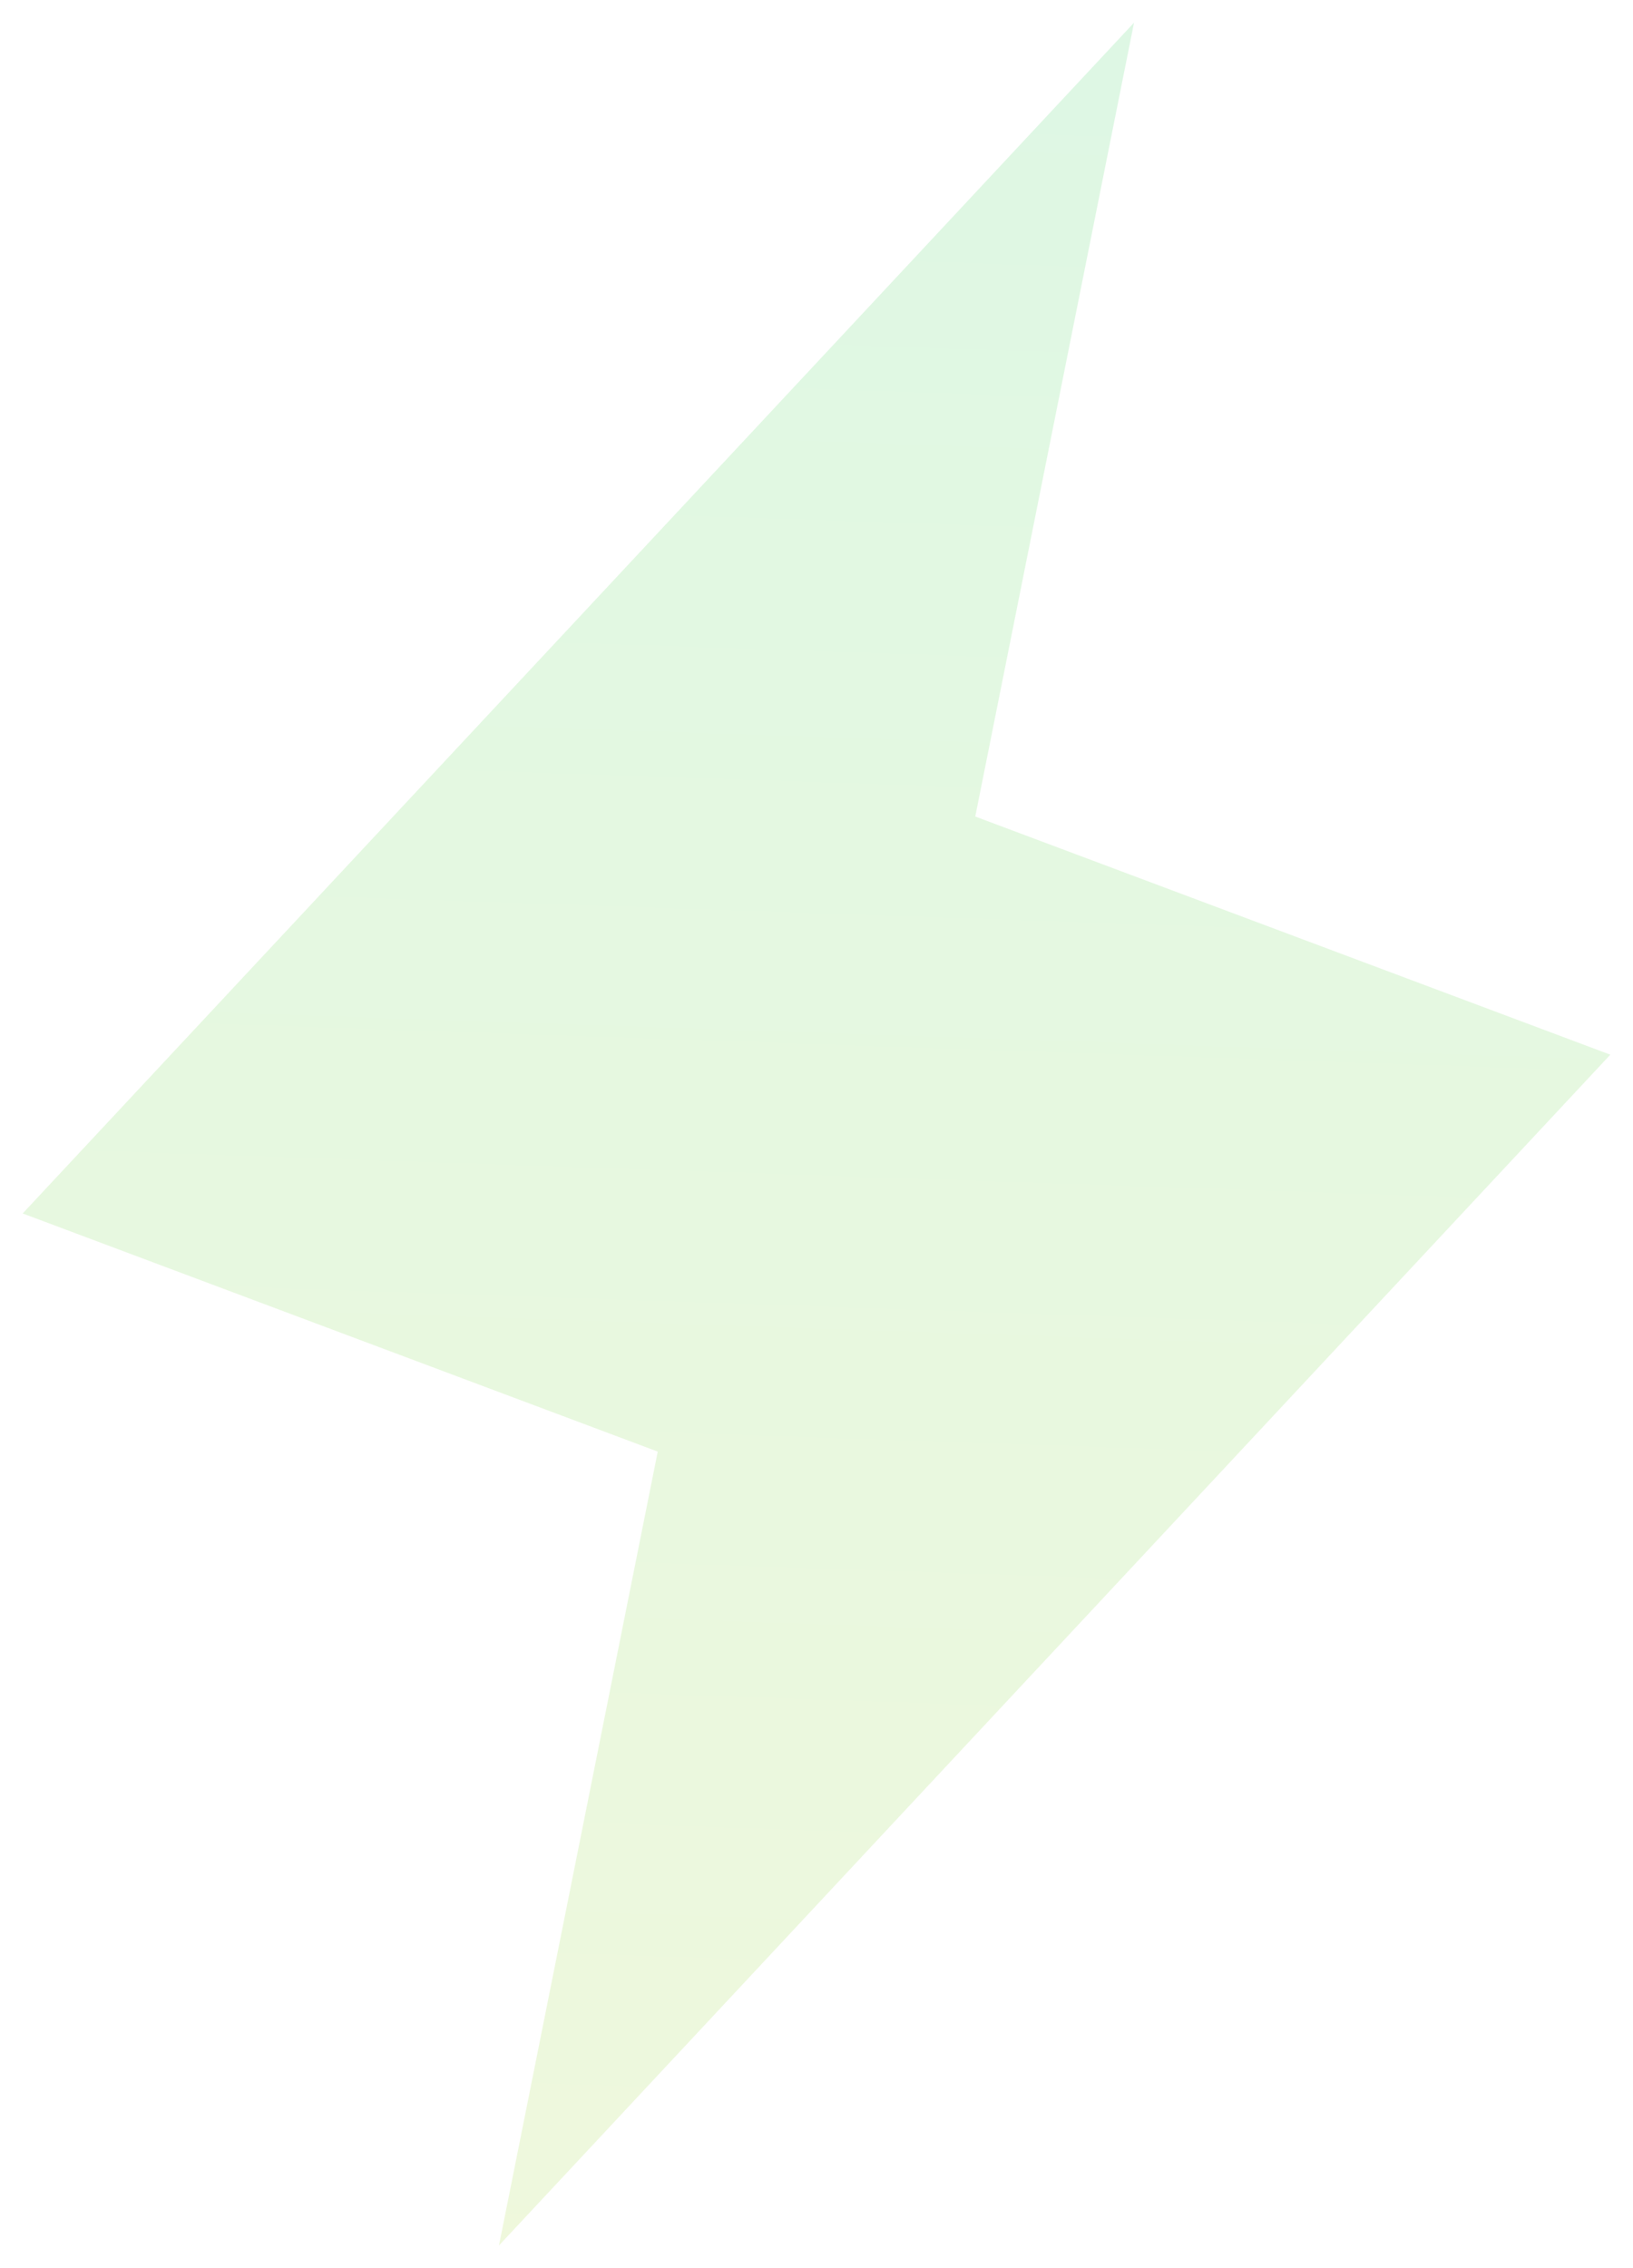 <svg width="36" height="50" viewBox="0 0 36 50" fill="none" xmlns="http://www.w3.org/2000/svg">
<path opacity="0.2" d="M11 49.5L14.5 32L0.5 26.75L25 0.5L21.5 18L35.5 23.25L11 49.5Z" fill="url(#paint0_linear_3958_2952)"/>
<defs>
<linearGradient id="paint0_linear_3958_2952" x1="-826.529" y1="54.72" x2="-823.253" y2="-41.689" gradientUnits="userSpaceOnUse">
<stop stop-color="#E8DF38"/>
<stop offset="1" stop-color="#41D882"/>
</linearGradient>
</defs>
</svg>
